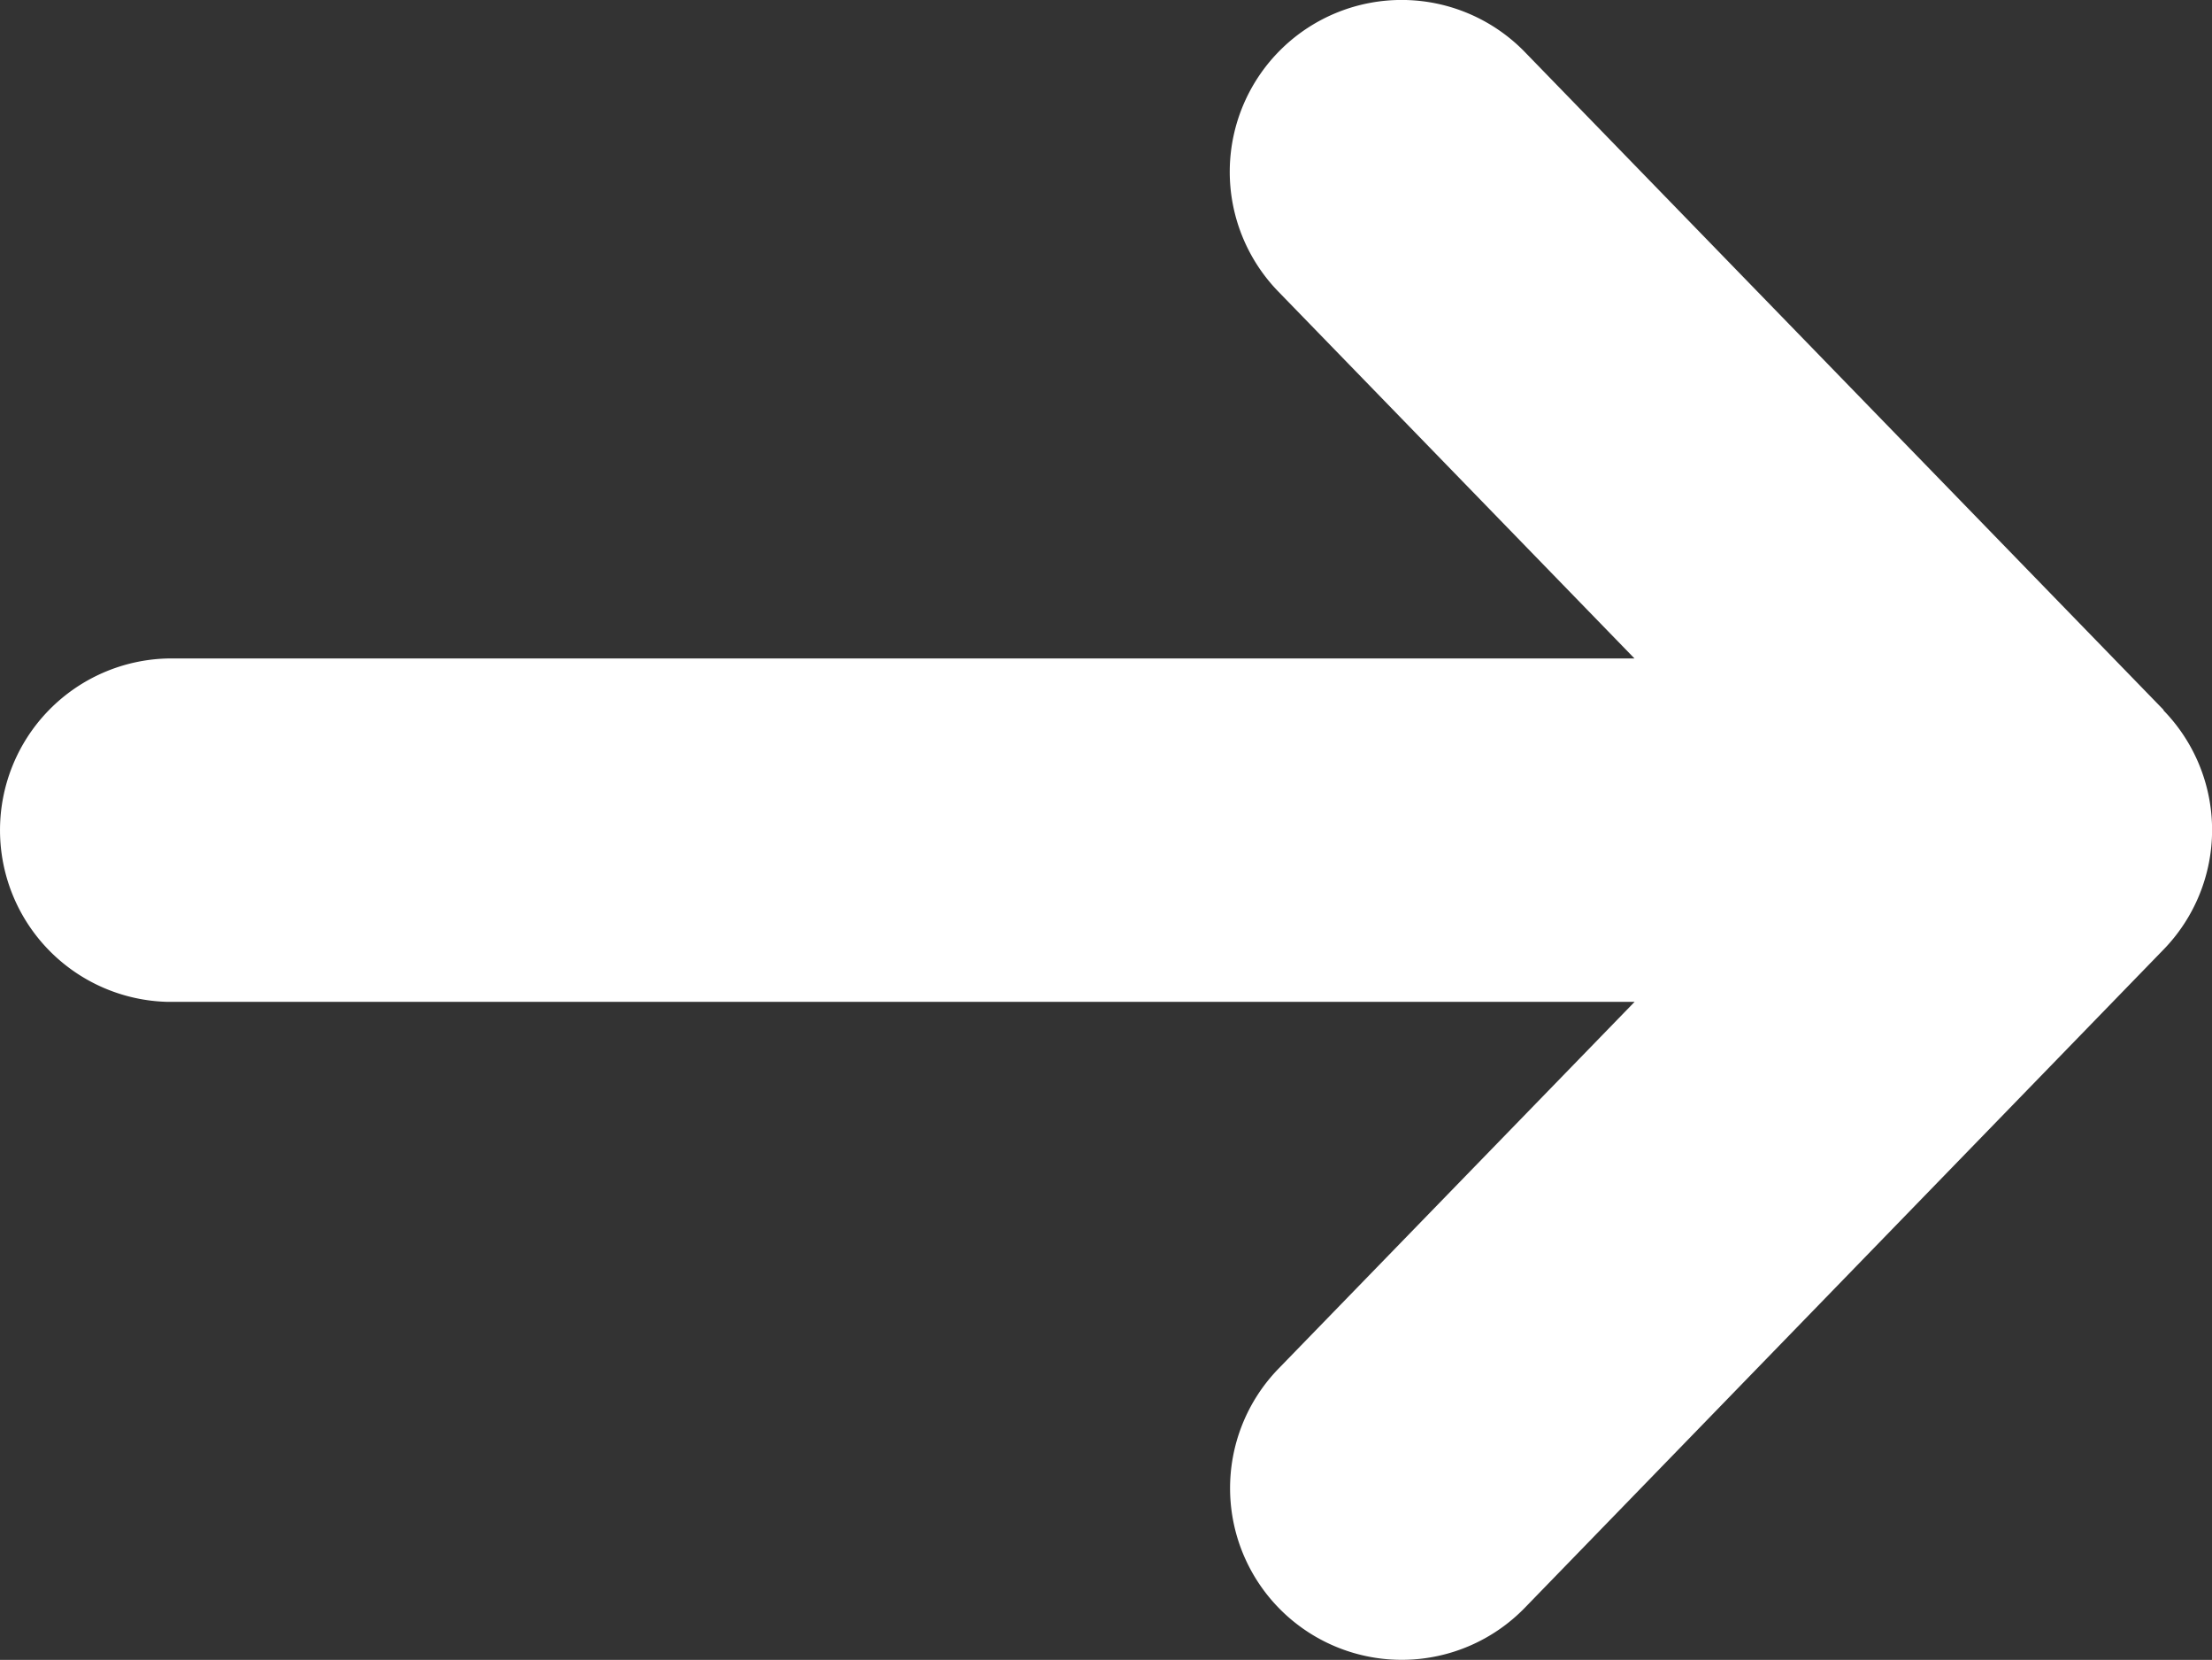 <svg xmlns="http://www.w3.org/2000/svg" width="23.997" height="18.006" viewBox="0 0 23.997 18.006">
  <rect x="0" y="0" width="23.997" height="18.006" fill="#333333" stroke="none"/>
  <path id="next" d="M23.471,7.7,16.542.564a1.864,1.864,0,0,0-2.673,2.6l3.863,3.979H1.82a1.863,1.863,0,0,0,0,3.725H17.733L13.87,14.847a1.862,1.862,0,0,0,2.673,2.593L23.472,10.3a1.861,1.861,0,0,0,0-2.593" transform="translate(0 0)" fill="#fff"/>
</svg>
